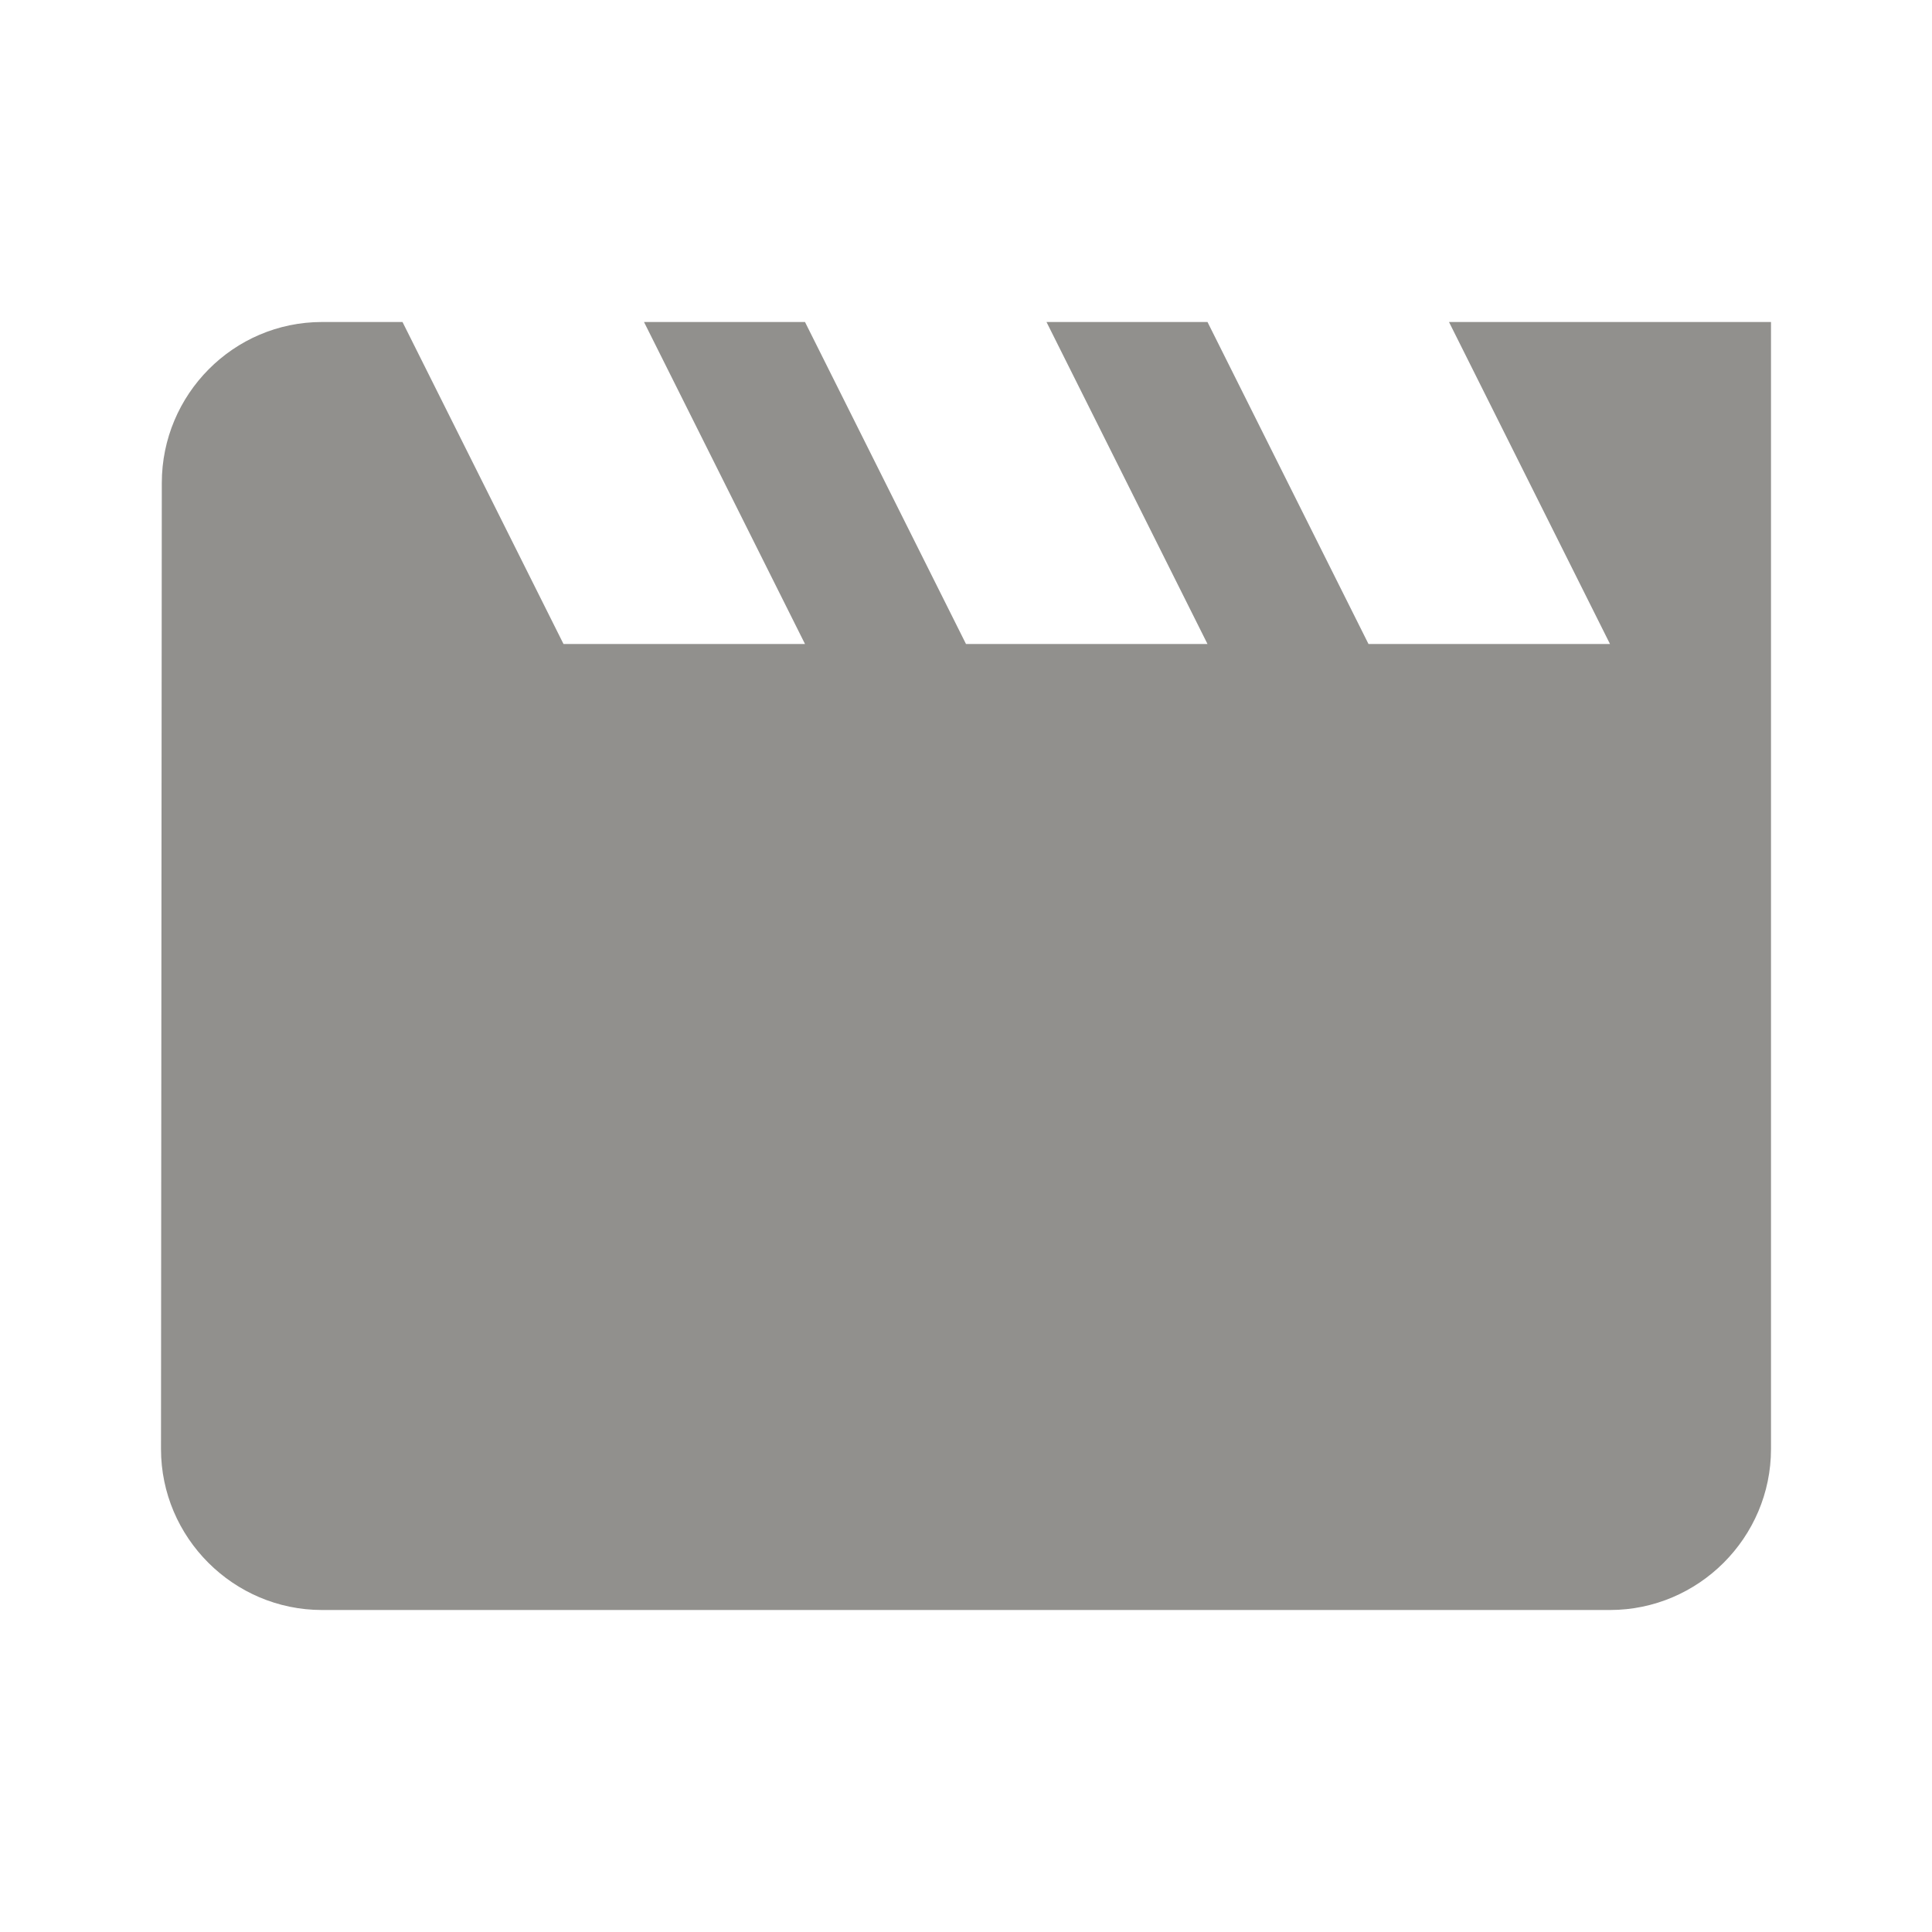 <!-- Generated by IcoMoon.io -->
<svg version="1.1" xmlns="http://www.w3.org/2000/svg" width="280" height="280" viewBox="0 0 280 280">
<title>mt-movie_creation</title>
<path fill="#91908d" d="M210 46.667l23.333 46.667h-35l-23.333-46.667h-23.333l23.333 46.667h-35l-23.333-46.667h-23.333l23.333 46.667h-35l-23.333-46.667h-11.667c-12.833 0-23.217 10.5-23.217 23.333l-0.117 140c0 12.833 10.5 23.333 23.333 23.333h186.667c12.833 0 23.333-10.5 23.333-23.333v-163.333h-46.667z"></path>
</svg>
